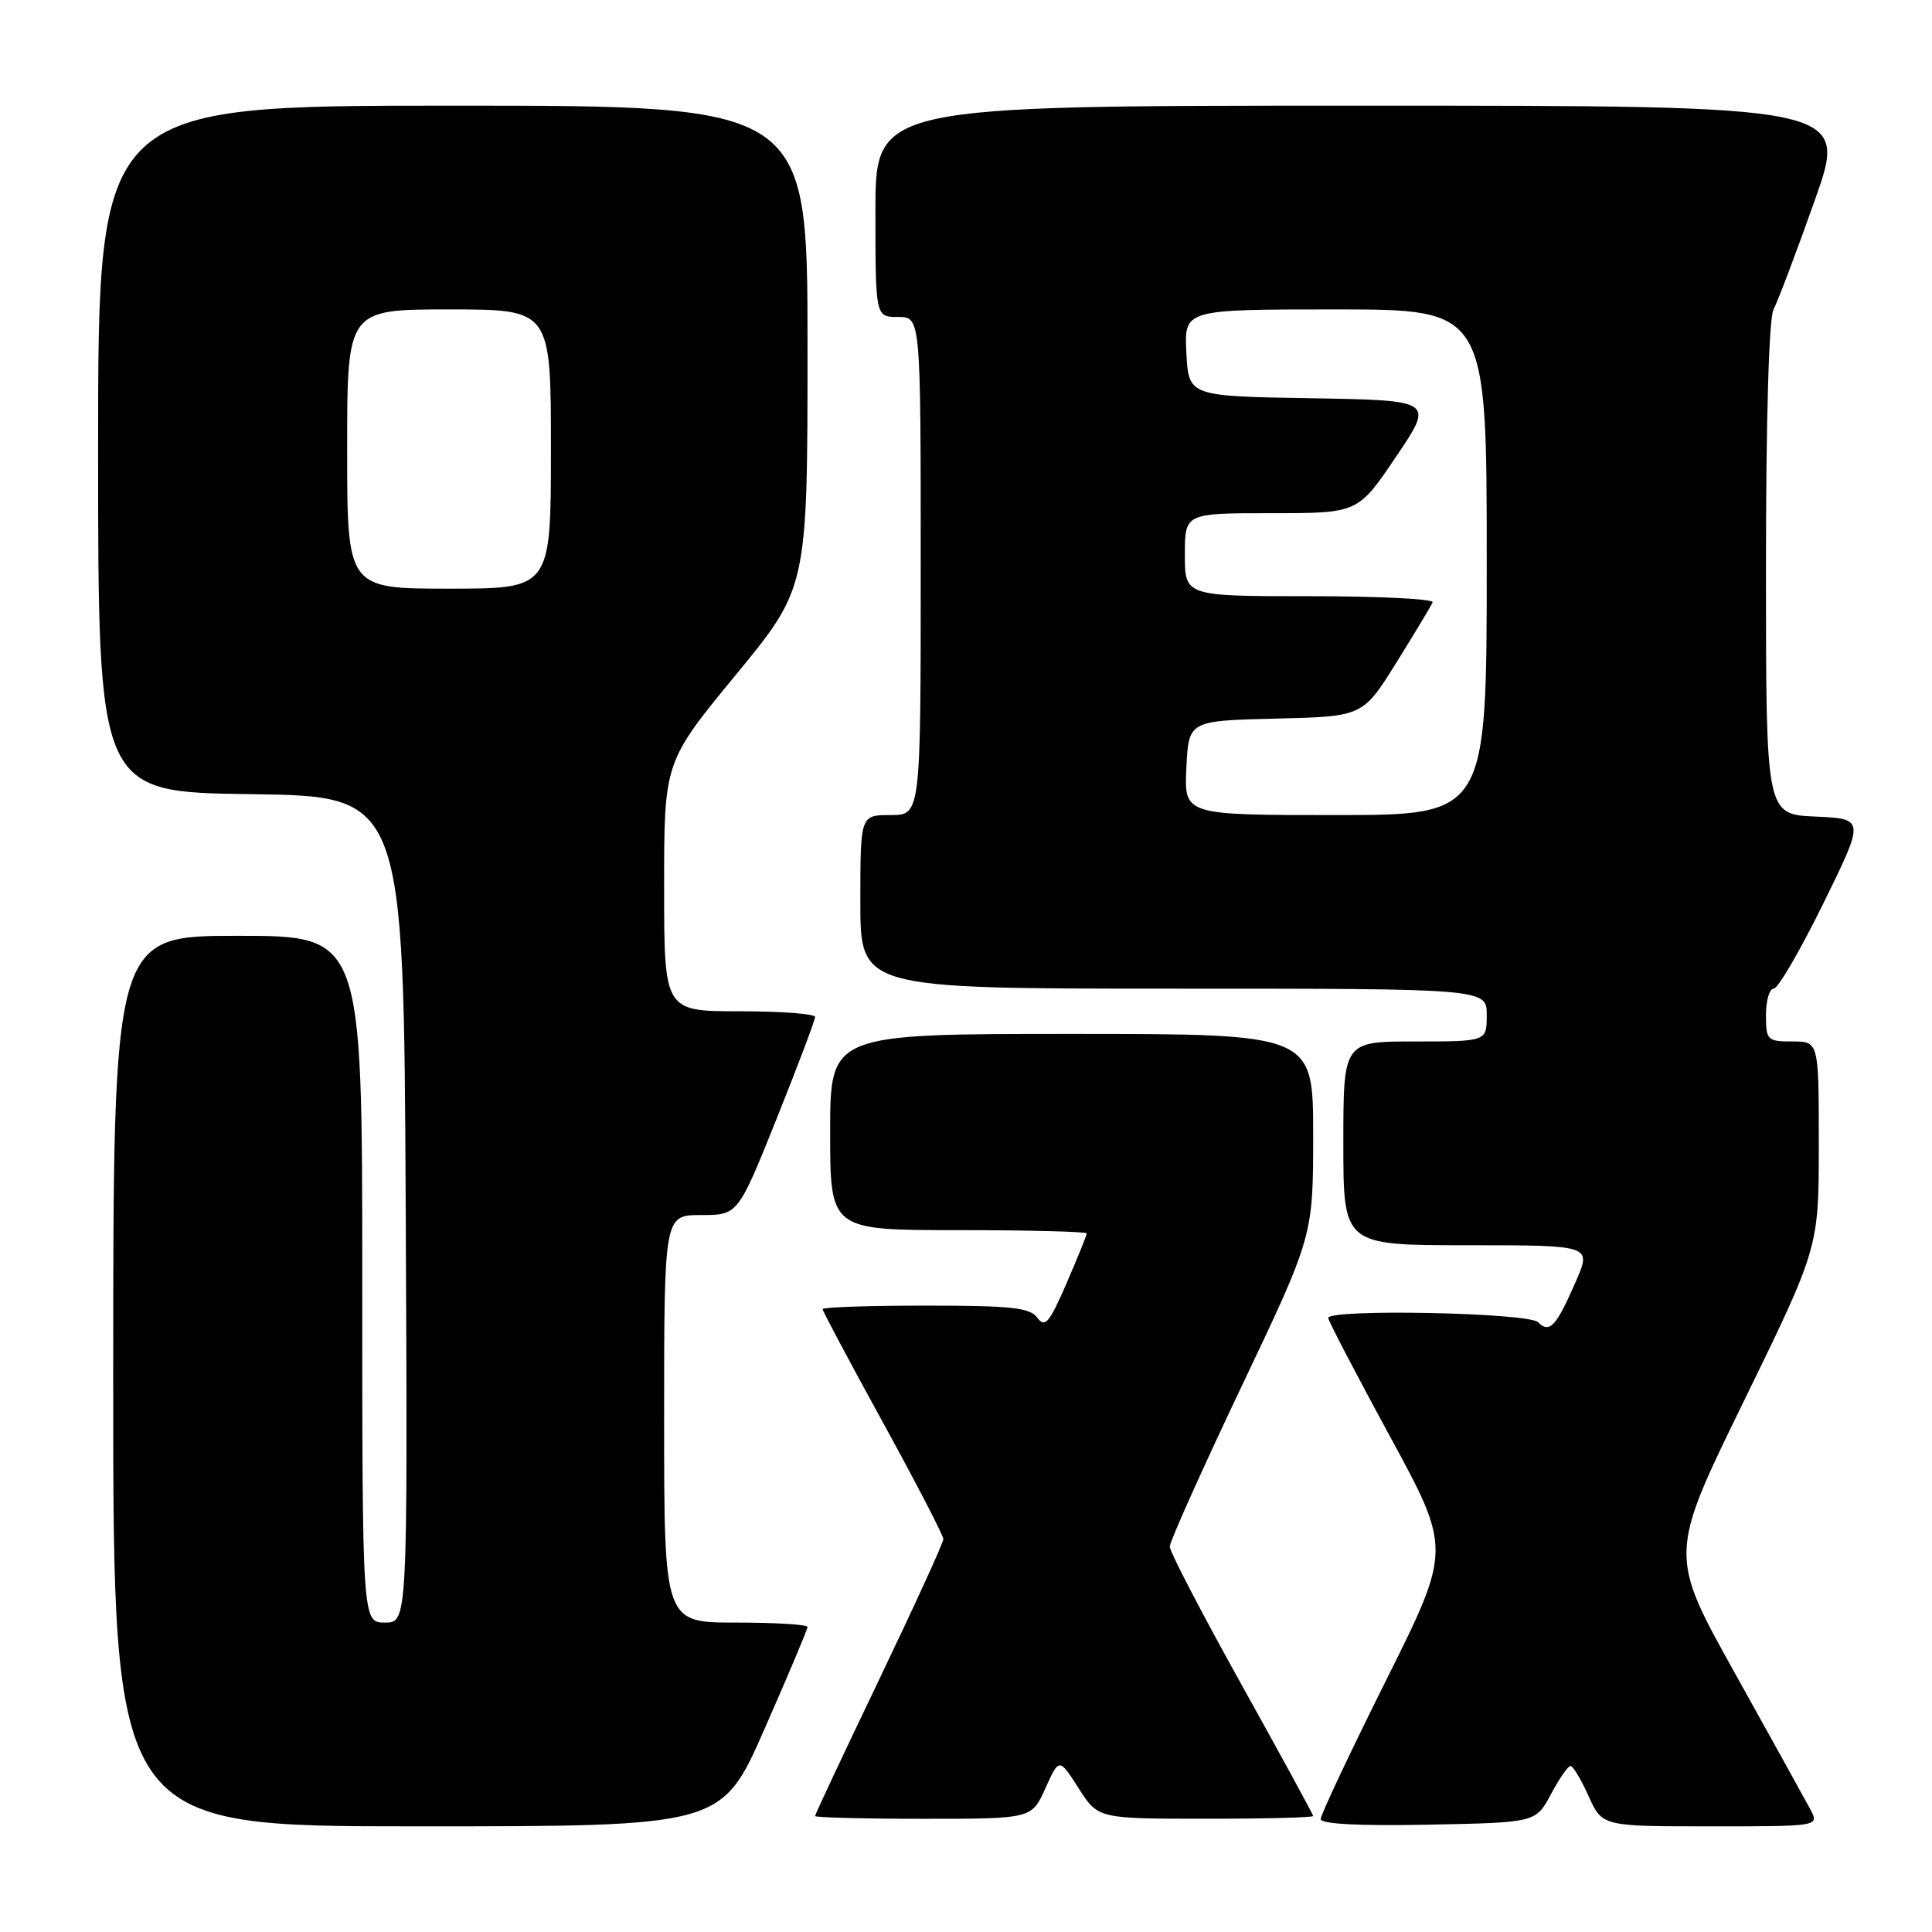 <?xml version="1.0" encoding="UTF-8" standalone="no"?>
<!DOCTYPE svg PUBLIC "-//W3C//DTD SVG 1.1//EN" "http://www.w3.org/Graphics/SVG/1.1/DTD/svg11.dtd" >
<svg xmlns="http://www.w3.org/2000/svg" xmlns:xlink="http://www.w3.org/1999/xlink" version="1.1" viewBox="0 0 256 256">
 <g >
 <path fill="currentColor"
d=" M 101.31 229.08 C 104.44 221.97 107.00 215.90 107.00 215.58 C 107.00 215.26 102.72 215.00 97.50 215.00 C 88.00 215.00 88.00 215.00 88.00 188.00 C 88.00 161.00 88.00 161.00 92.89 161.00 C 97.78 161.00 97.78 161.00 102.90 148.25 C 105.71 141.24 108.01 135.16 108.00 134.75 C 108.00 134.34 103.50 134.00 98.00 134.00 C 88.00 134.00 88.00 134.00 88.00 117.49 C 88.00 100.97 88.00 100.97 97.50 89.42 C 107.00 77.87 107.00 77.87 107.00 45.94 C 107.00 14.00 107.00 14.00 60.00 14.00 C 13.00 14.00 13.00 14.00 13.00 59.48 C 13.00 104.96 13.00 104.96 33.25 105.23 C 53.50 105.50 53.50 105.50 53.76 160.25 C 54.02 215.00 54.02 215.00 51.01 215.00 C 48.00 215.00 48.00 215.00 48.00 169.50 C 48.00 124.00 48.00 124.00 31.50 124.00 C 15.00 124.00 15.00 124.00 15.00 183.00 C 15.00 242.00 15.00 242.00 55.31 242.00 C 95.63 242.00 95.63 242.00 101.31 229.08 Z  M 205.50 237.75 C 206.60 235.69 207.77 234.00 208.10 234.00 C 208.43 234.00 209.51 235.80 210.50 238.00 C 212.30 242.00 212.30 242.00 226.69 242.00 C 241.07 242.00 241.07 242.00 239.88 239.75 C 239.22 238.51 234.73 230.41 229.91 221.75 C 221.13 205.99 221.13 205.99 231.07 185.66 C 241.00 165.32 241.00 165.32 241.00 151.66 C 241.00 138.00 241.00 138.00 237.50 138.00 C 234.17 138.00 234.00 137.83 234.00 134.50 C 234.00 132.57 234.46 131.00 235.03 131.00 C 235.59 131.00 238.54 125.94 241.58 119.75 C 247.11 108.50 247.11 108.50 240.55 108.20 C 234.00 107.91 234.00 107.91 234.00 75.39 C 234.00 55.63 234.39 42.14 235.00 41.00 C 235.55 39.97 238.01 33.48 240.46 26.57 C 244.91 14.00 244.91 14.00 180.46 14.00 C 116.00 14.00 116.00 14.00 116.00 28.00 C 116.00 42.00 116.00 42.00 119.00 42.00 C 122.00 42.00 122.00 42.00 122.00 75.00 C 122.00 108.00 122.00 108.00 118.00 108.00 C 114.00 108.00 114.00 108.00 114.00 119.50 C 114.00 131.00 114.00 131.00 155.50 131.00 C 197.00 131.00 197.00 131.00 197.00 134.50 C 197.00 138.00 197.00 138.00 187.50 138.00 C 178.00 138.00 178.00 138.00 178.00 151.50 C 178.00 165.00 178.00 165.00 194.44 165.00 C 210.89 165.00 210.89 165.00 208.83 169.75 C 206.21 175.77 205.33 176.73 203.80 175.20 C 202.53 173.93 176.00 173.40 176.00 174.64 C 176.00 175.00 179.67 182.04 184.16 190.30 C 192.32 205.30 192.32 205.30 183.66 222.66 C 178.90 232.20 175.00 240.47 175.00 241.03 C 175.00 241.69 180.05 241.96 189.25 241.78 C 203.50 241.50 203.50 241.50 205.50 237.75 Z  M 138.52 236.96 C 140.34 232.91 140.34 232.91 142.92 236.95 C 145.50 240.99 145.50 240.99 159.75 240.99 C 167.59 241.00 174.00 240.83 174.00 240.63 C 174.00 240.43 169.72 232.59 164.50 223.21 C 159.28 213.83 155.00 205.61 155.00 204.93 C 155.00 204.26 159.28 194.73 164.50 183.74 C 174.00 163.77 174.00 163.77 174.00 150.38 C 174.00 137.00 174.00 137.00 142.00 137.00 C 110.00 137.00 110.00 137.00 110.00 150.00 C 110.00 163.00 110.00 163.00 127.00 163.00 C 136.35 163.00 144.00 163.20 144.00 163.43 C 144.00 163.67 142.79 166.65 141.32 170.05 C 139.04 175.30 138.46 175.99 137.46 174.61 C 136.47 173.27 134.04 173.00 122.64 173.00 C 115.14 173.00 109.00 173.21 109.00 173.47 C 109.00 173.72 112.60 180.49 117.00 188.50 C 121.40 196.51 125.00 203.46 125.00 203.94 C 125.00 204.42 121.17 212.78 116.50 222.53 C 111.83 232.28 108.00 240.42 108.00 240.63 C 108.00 240.83 114.46 241.00 122.35 241.00 C 136.70 241.00 136.70 241.00 138.52 236.96 Z  M 46.00 59.50 C 46.00 41.00 46.00 41.00 59.50 41.00 C 73.00 41.00 73.00 41.00 73.00 59.50 C 73.00 78.00 73.00 78.00 59.50 78.00 C 46.00 78.00 46.00 78.00 46.00 59.50 Z  M 157.20 101.75 C 157.50 95.50 157.50 95.50 169.04 95.22 C 180.58 94.94 180.58 94.94 185.04 87.78 C 187.49 83.84 189.65 80.25 189.83 79.81 C 190.02 79.36 182.70 79.00 173.58 79.00 C 157.00 79.00 157.00 79.00 157.00 73.50 C 157.00 68.00 157.00 68.00 168.47 68.00 C 179.94 68.00 179.94 68.00 184.98 60.52 C 190.03 53.05 190.03 53.05 173.76 52.77 C 157.50 52.50 157.50 52.50 157.20 46.75 C 156.90 41.00 156.90 41.00 176.95 41.00 C 197.00 41.00 197.00 41.00 197.00 74.50 C 197.00 108.00 197.00 108.00 176.95 108.00 C 156.90 108.00 156.90 108.00 157.20 101.75 Z "/>
</g>
</svg>